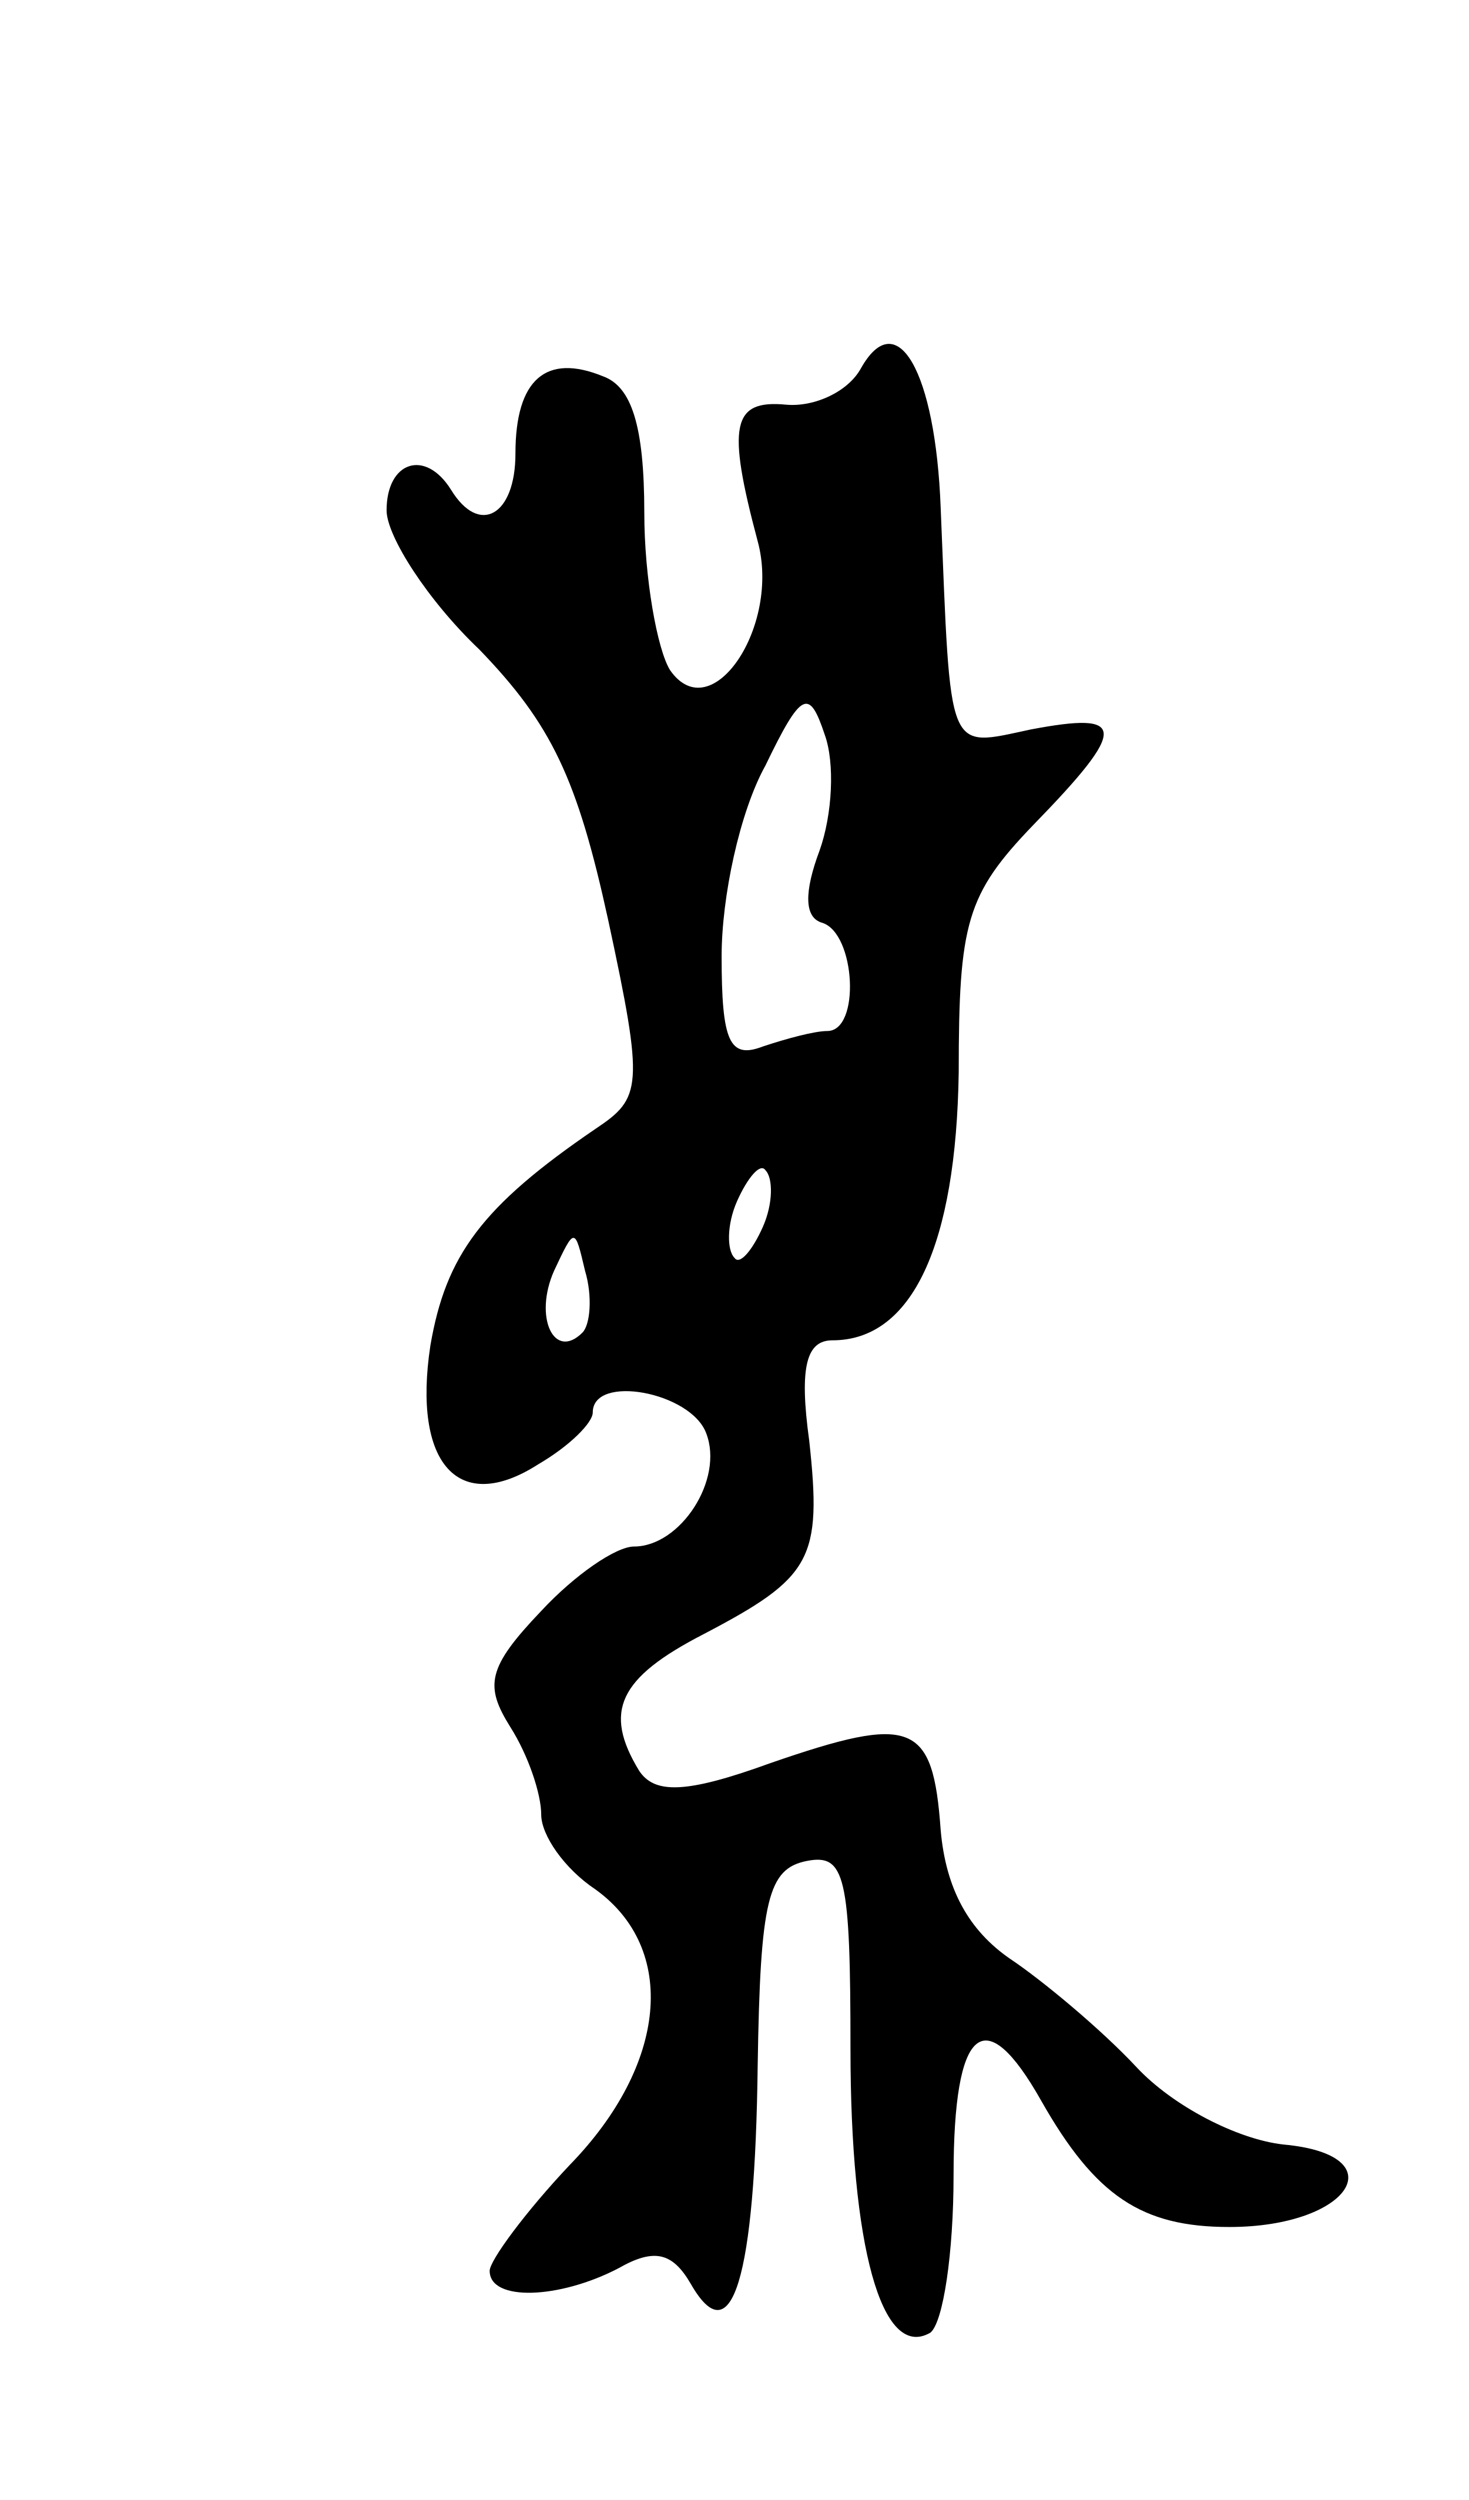 <svg version="1.0" xmlns="http://www.w3.org/2000/svg"
 width="57pt" height="97pt" viewBox="0 0 57 97"
 preserveAspectRatio="xMidYMid meet">
<g transform="translate(0,97) scale(0.1,-0.1)"
fill="#000000" stroke="none">
<path d="M334 827 c-5 -9 -18 -15 -29 -14 -21 2 -23 -8 -11 -53 9 -33 -18 -73
-34 -50 -5 8 -10 36 -10 61 0 34 -5 49 -16 53 -22 9 -34 -1 -34 -30 0 -24 -14
-32 -25 -14 -10 16 -25 11 -25 -8 0 -10 16 -35 36 -54 28 -29 38 -50 50 -105
14 -65 13 -69 -5 -81 -44 -30 -58 -49 -64 -84 -7 -46 11 -66 42 -46 12 7 21
16 21 20 0 15 38 8 44 -8 7 -18 -10 -44 -28 -44 -7 0 -23 -11 -36 -25 -21 -22
-22 -29 -12 -45 7 -11 12 -26 12 -34 0 -8 9 -21 21 -29 32 -23 28 -68 -10
-107 -17 -18 -31 -37 -31 -41 0 -12 27 -11 50 1 14 8 21 6 28 -6 16 -28 25 2
26 85 1 64 4 76 19 79 15 3 17 -6 17 -73 0 -76 12 -121 31 -110 5 4 9 31 9 61
0 58 12 68 34 29 21 -37 39 -49 73 -49 47 0 65 28 21 32 -18 2 -43 15 -57 30
-14 15 -37 34 -49 42 -16 11 -25 27 -27 50 -3 42 -11 45 -66 26 -33 -12 -45
-12 -51 -3 -14 23 -8 36 25 53 42 22 46 29 41 75 -4 29 -1 39 9 39 31 0 48 37
49 104 0 58 3 69 29 96 37 38 36 44 -1 37 -33 -7 -31 -11 -35 86 -2 53 -17 79
-31 54z m-16 -187 c-6 -16 -6 -26 1 -28 13 -4 15 -42 2 -42 -5 0 -16 -3 -25
-6 -13 -5 -16 2 -16 35 0 23 7 56 17 74 14 29 17 30 23 12 4 -11 3 -31 -2 -45z
m-22 -146 c-4 -9 -9 -15 -11 -12 -3 3 -3 13 1 22 4 9 9 15 11 12 3 -3 3 -13
-1 -22z m-70 -41 c-11 -11 -19 6 -11 24 8 17 8 17 12 0 3 -10 2 -21 -1 -24z"/>
</g>
</svg>
